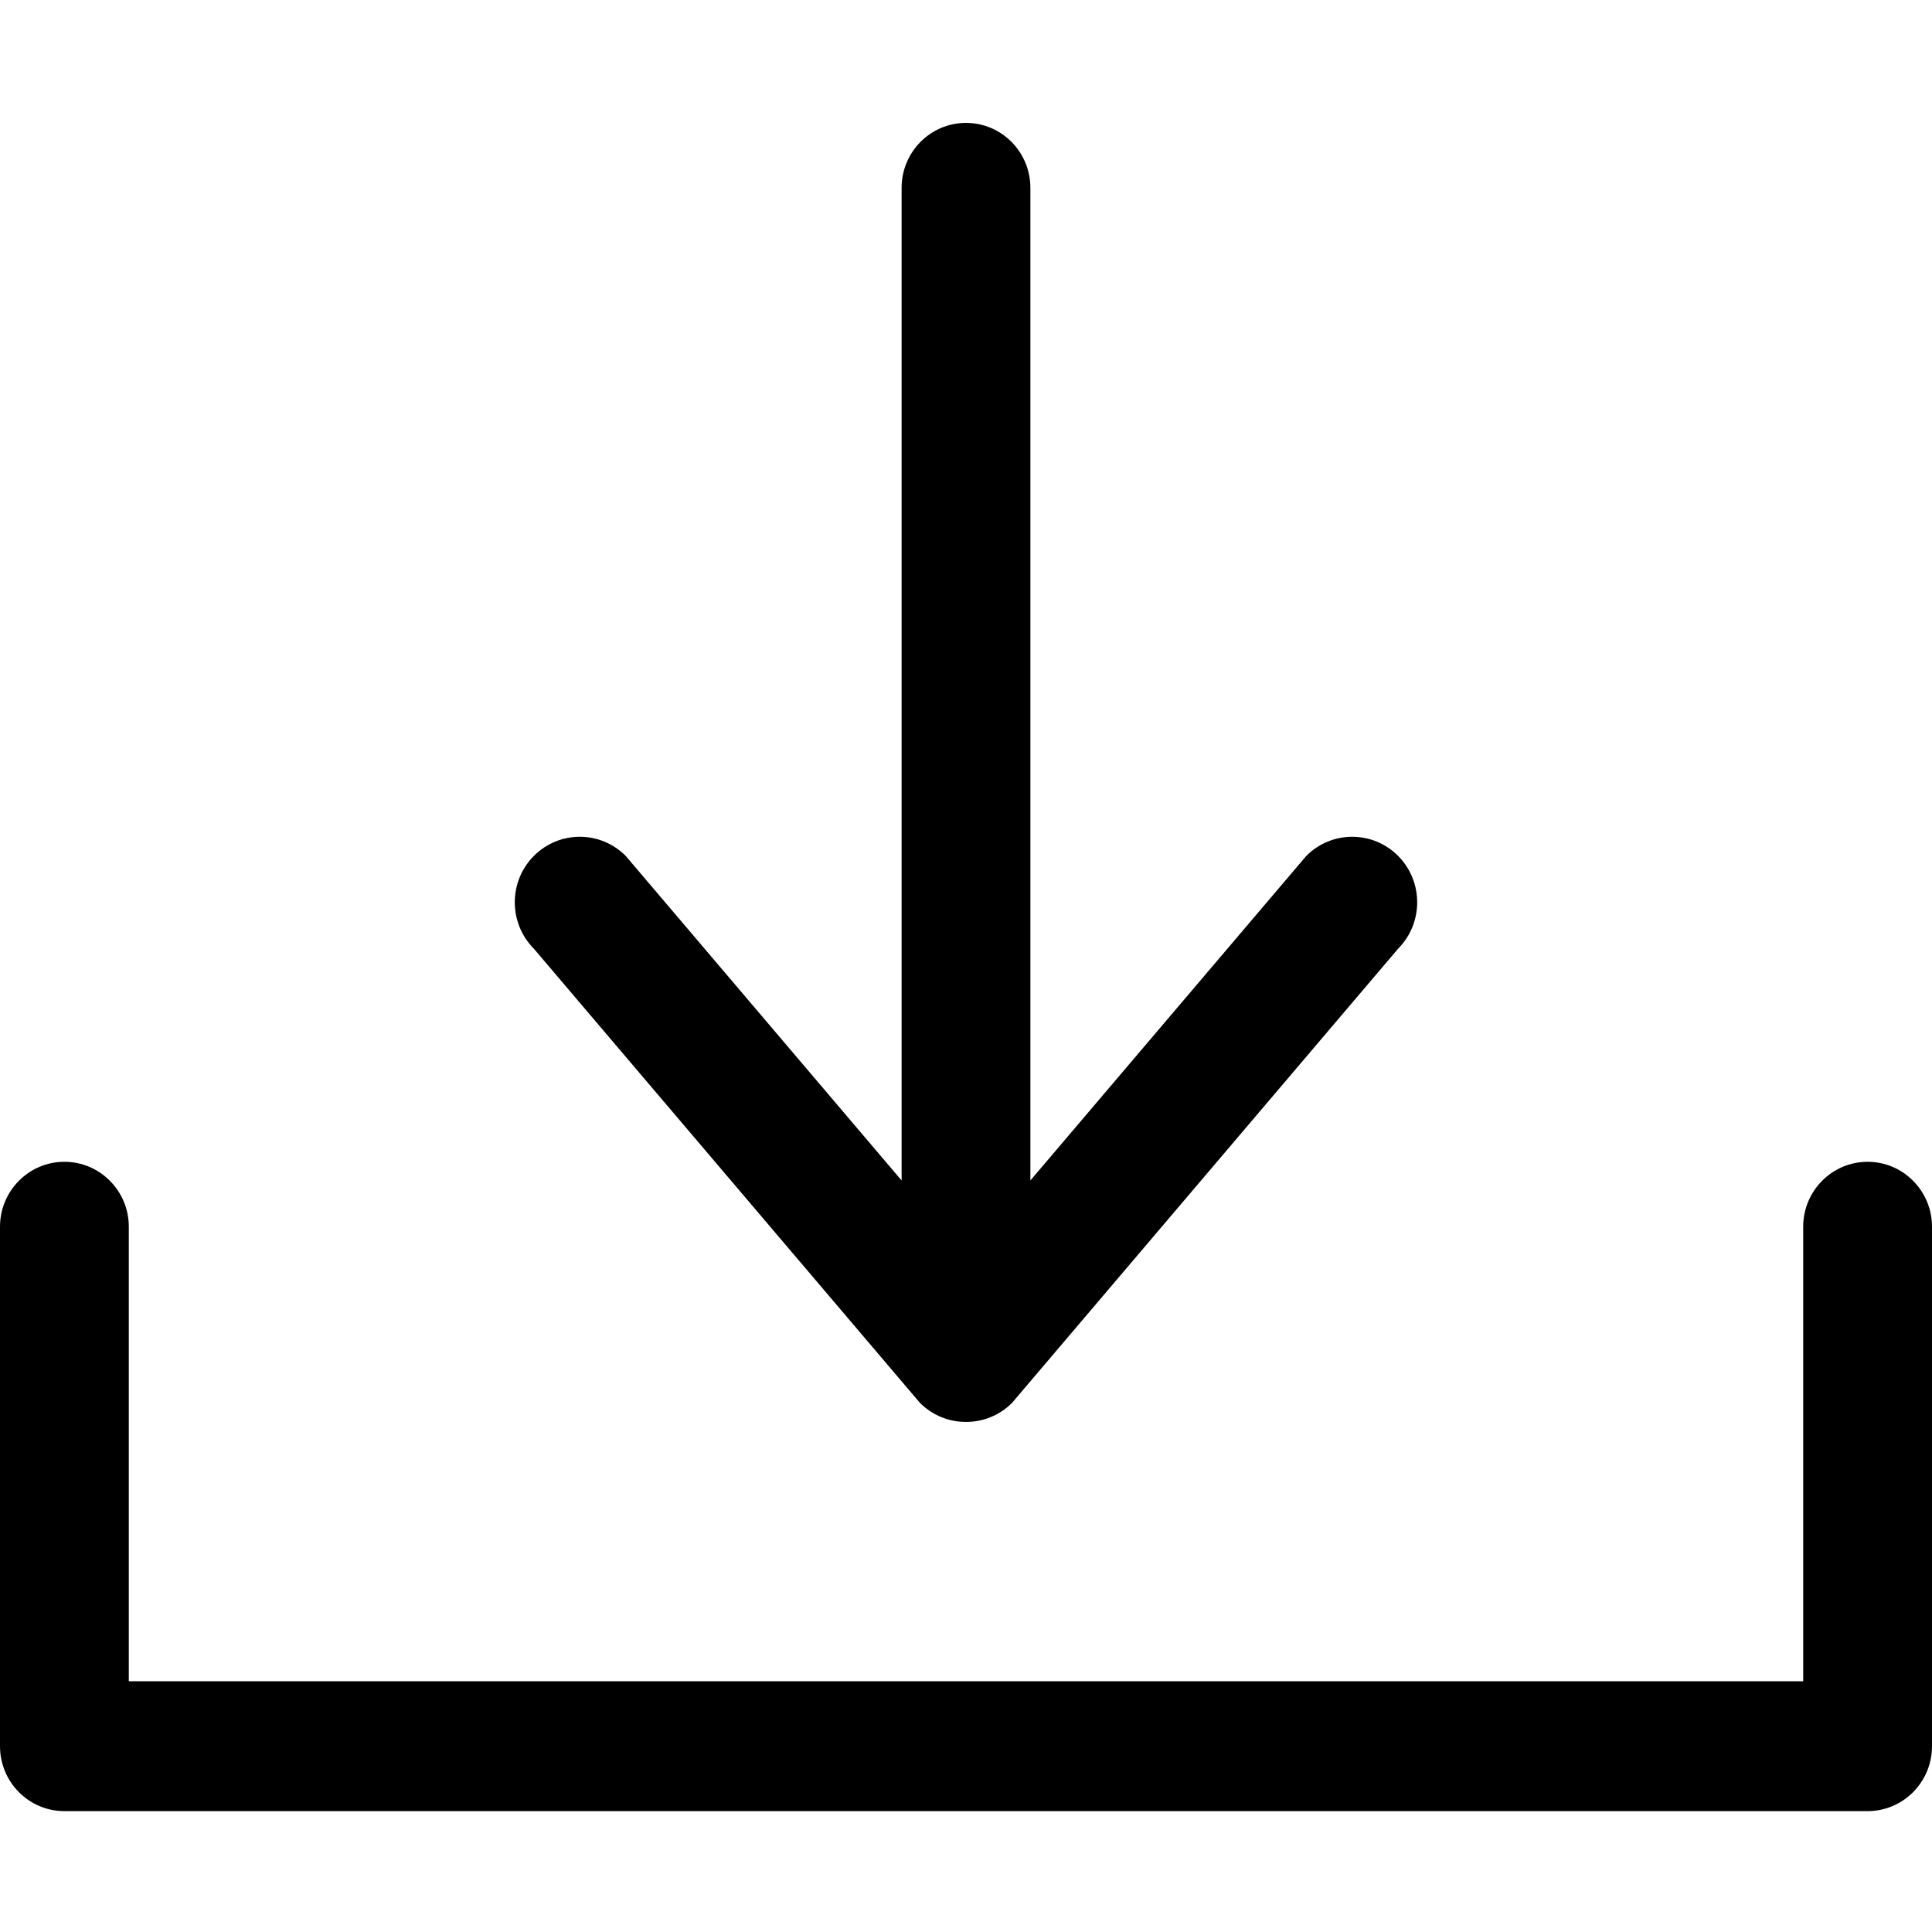 <?xml version="1.0" encoding="UTF-8" standalone="no"?>
<svg width="64px" height="64px" viewBox="0 0 64 64" version="1.1" xmlns="http://www.w3.org/2000/svg" xmlns:xlink="http://www.w3.org/1999/xlink" xmlns:sketch="http://www.bohemiancoding.com/sketch/ns">
    <!-- Generator: Sketch 3.2 (9961) - http://www.bohemiancoding.com/sketch -->
    <title>download</title>
    <desc>Created with Sketch.</desc>
    <defs></defs>
    <g id="Page-1" stroke="none" stroke-width="1" fill="none" fill-rule="evenodd" sketch:type="MSPage">
        <g id="download" sketch:type="MSArtboardGroup" fill="#000000">
            <path d="M0.625,59.366 C1.011,59.755 1.544,59.996 2.133,59.996 L61.867,59.996 C62.455,59.996 62.989,59.755 63.375,59.366 C63.761,58.977 64,58.439 64,57.845 L64,40.637 C64,39.451 63.044,38.486 61.867,38.486 C60.689,38.486 59.733,39.451 59.733,40.637 L59.733,55.694 L59.733,55.694 L4.267,55.694 L4.267,40.637 C4.267,39.451 3.312,38.486 2.133,38.486 C0.955,38.486 0,39.451 0,40.637 L0,57.845 C0,58.439 0.239,58.977 0.625,59.366 Z M29.867,39.105 L20.729,28.355 C19.888,27.507 18.524,27.507 17.683,28.355 C16.843,29.202 16.843,30.578 17.683,31.425 L30.471,46.468 C30.893,46.893 31.447,47.105 32,47.103 C32.553,47.105 33.107,46.893 33.529,46.468 L46.316,31.425 C47.156,30.578 47.156,29.202 46.316,28.355 C45.475,27.507 44.112,27.507 43.271,28.355 L34.133,39.104 L34.133,6.222 C34.133,5.036 33.179,4.071 32,4.071 C30.821,4.071 29.867,5.036 29.867,6.222 L29.867,39.105 L29.867,39.105 Z" sketch:type="MSShapeGroup"></path>
        </g>
    </g>
</svg>